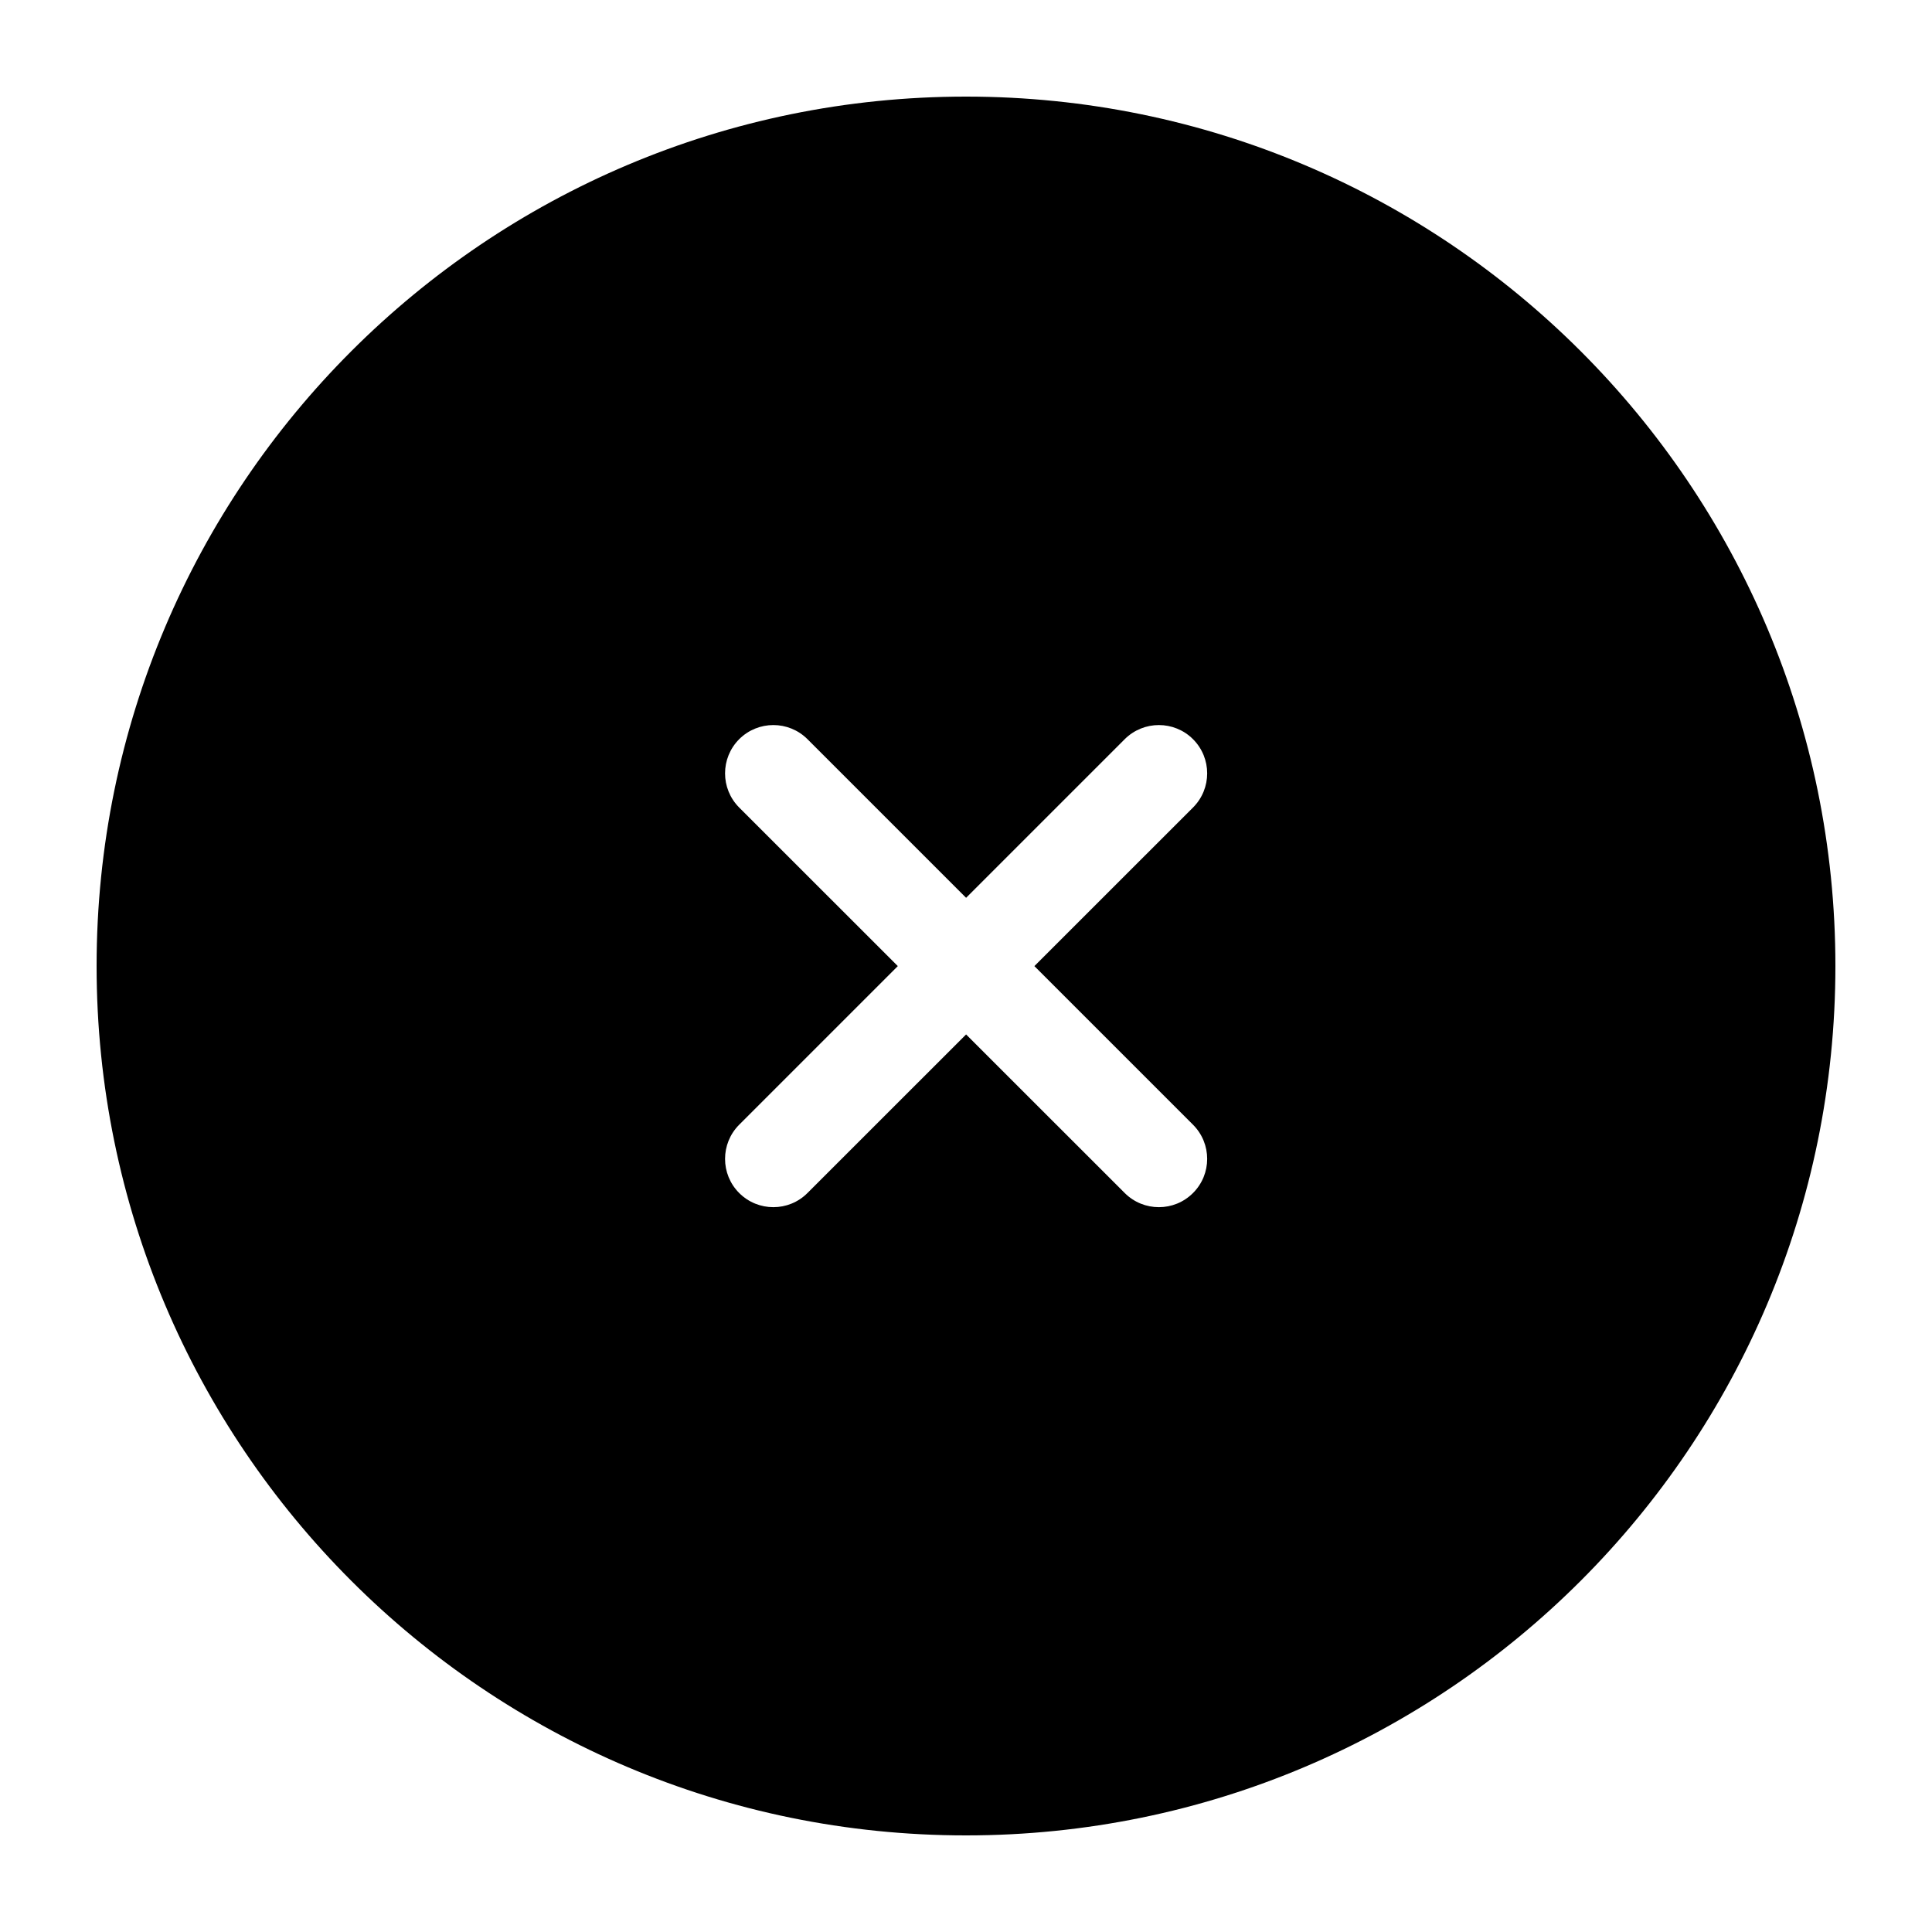 <svg width="40" height="40" viewBox="0 0 40 40" fill="none" xmlns="http://www.w3.org/2000/svg">
<path fill-rule="evenodd" clip-rule="evenodd" d="M20 38C29.941 38 38 29.941 38 20C38 10.059 29.941 2 20 2C10.059 2 2 10.059 2 20C2 29.941 10.059 38 20 38ZM15.304 16.719C14.914 16.328 14.914 15.695 15.304 15.304C15.695 14.914 16.328 14.914 16.718 15.304L20.002 18.588L23.286 15.304C23.677 14.914 24.31 14.914 24.7 15.304C25.091 15.695 25.091 16.328 24.7 16.719L21.416 20.002L24.7 23.286C25.091 23.677 25.091 24.31 24.7 24.7C24.31 25.091 23.677 25.091 23.286 24.7L20.002 21.417L16.718 24.7C16.328 25.091 15.695 25.091 15.304 24.7C14.914 24.31 14.914 23.677 15.304 23.286L18.588 20.002L15.304 16.719Z" fill="black"/>
</svg>
